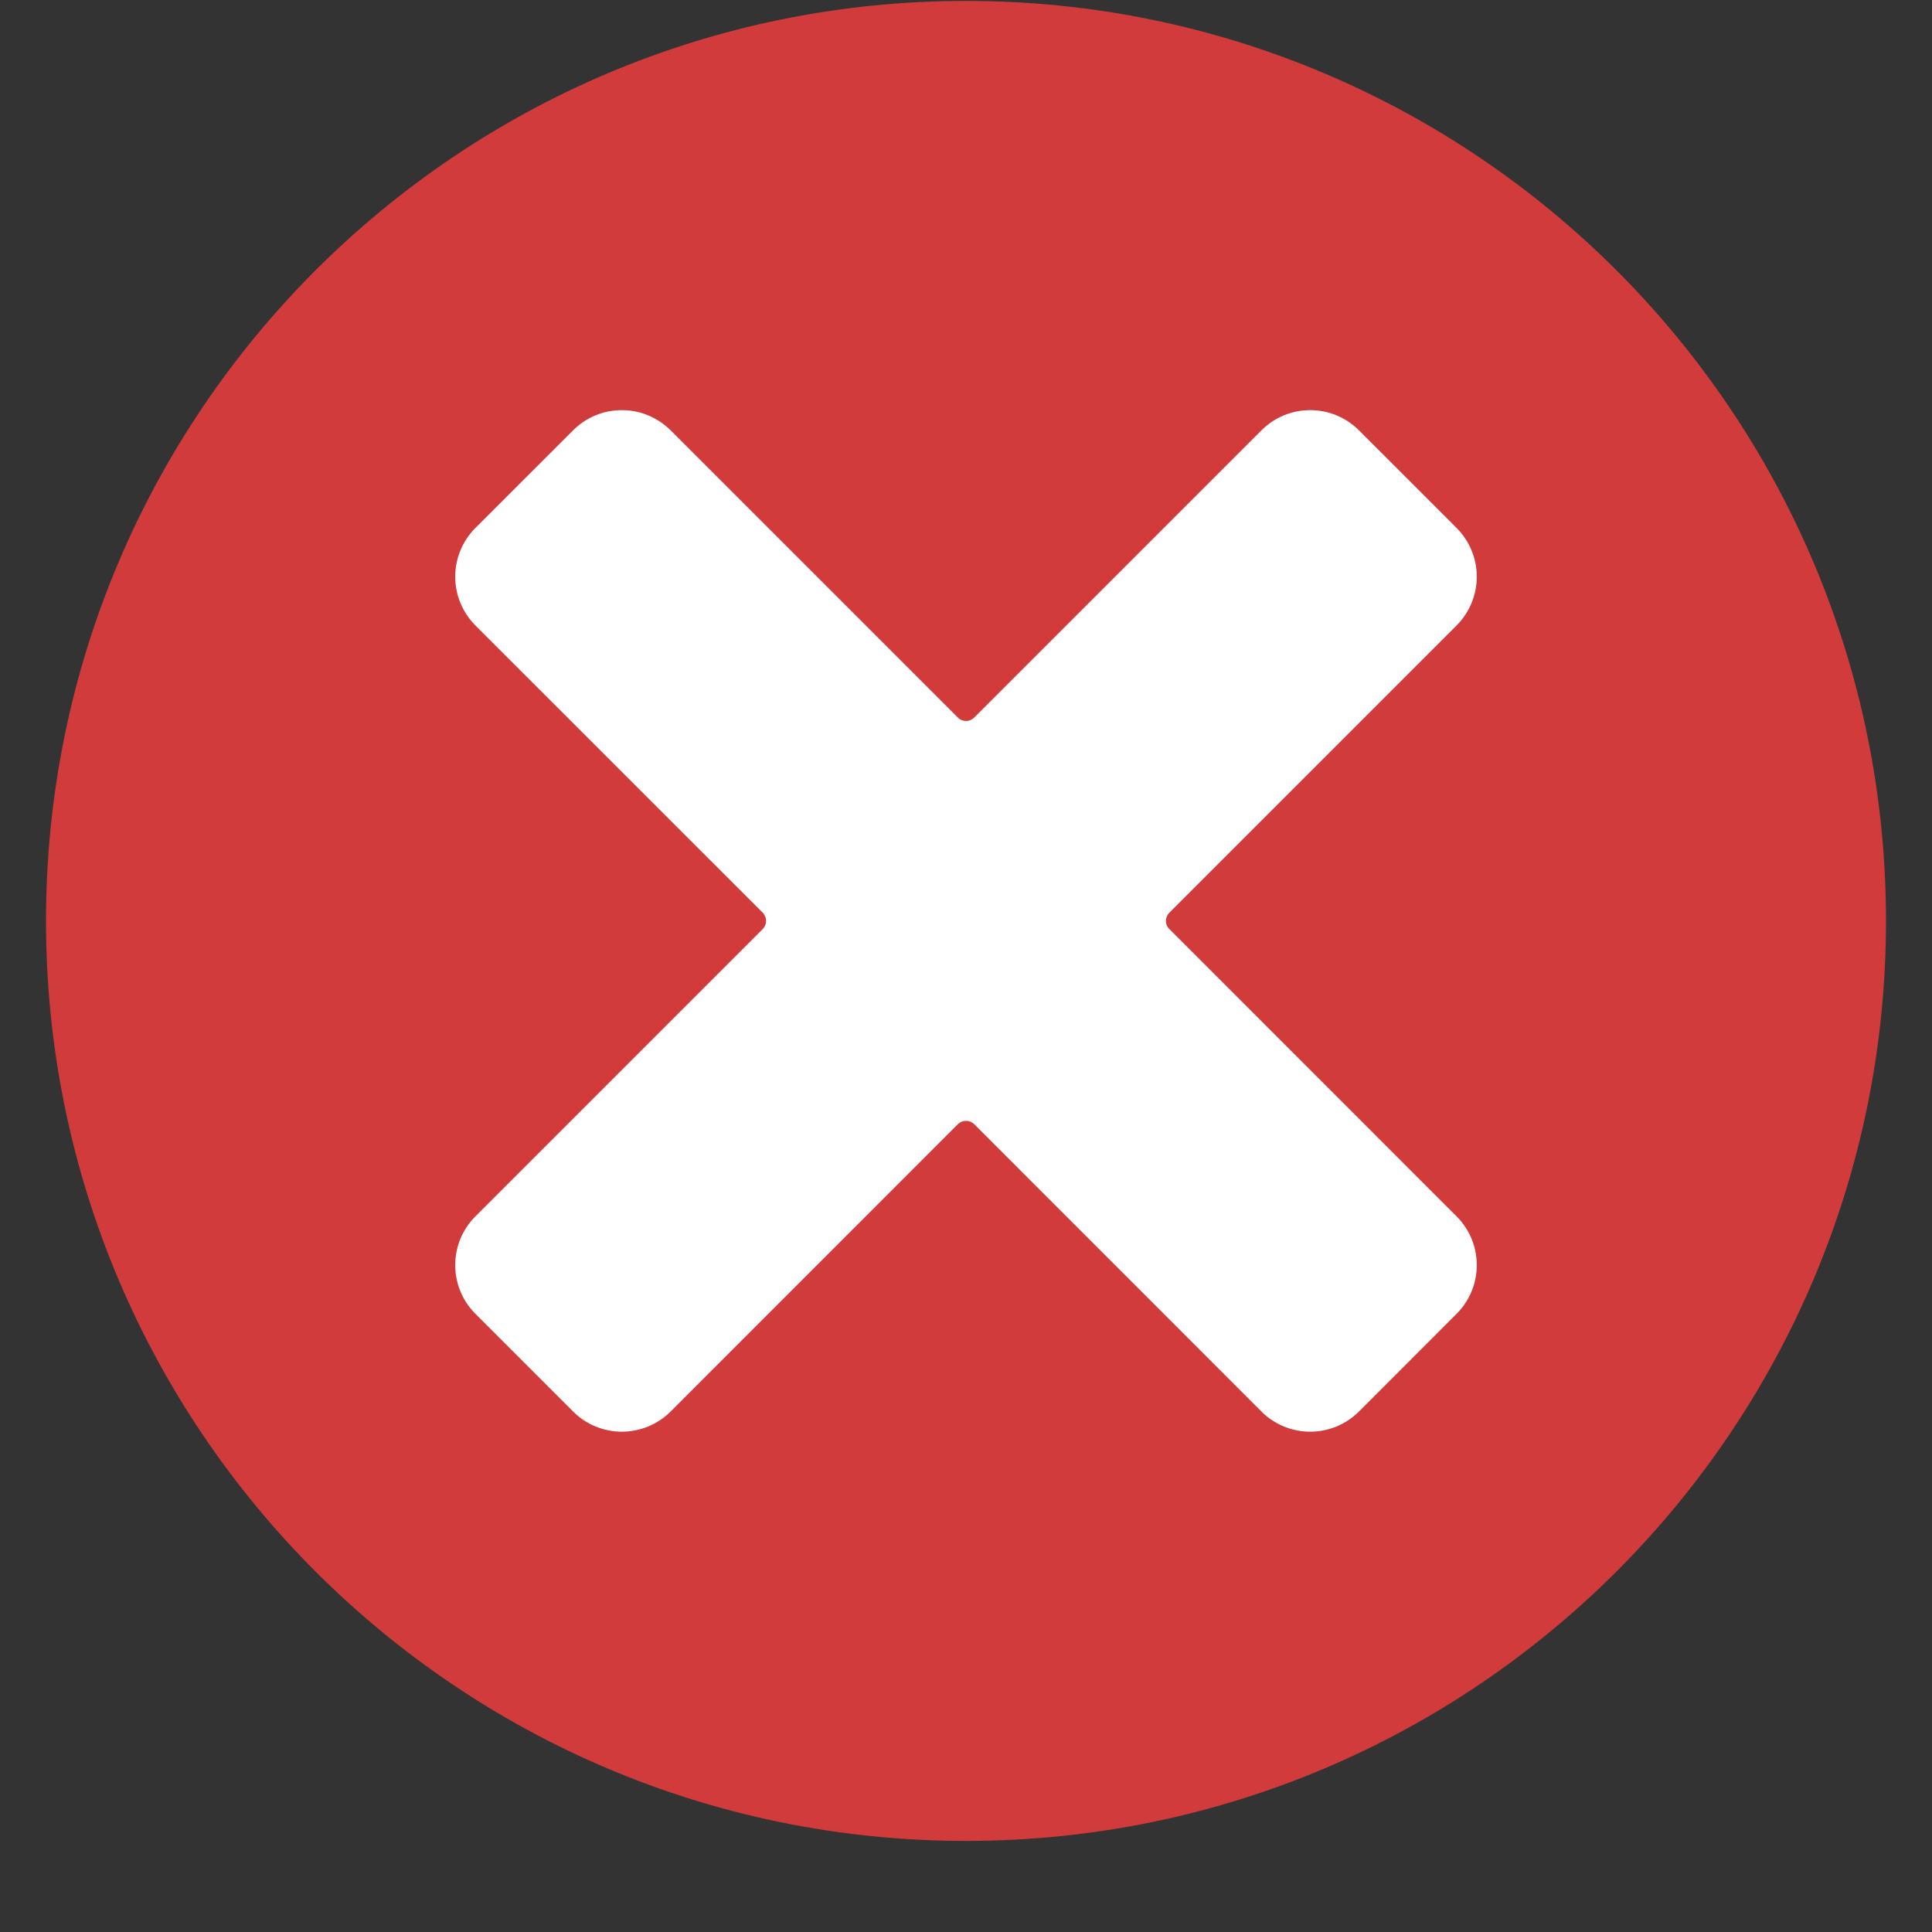 <svg xmlns="http://www.w3.org/2000/svg" width="21" height="21" fill="none" viewBox="0 0 21 21"><rect x="0" y="0" width="21" height="21" fill="#333333" stroke="none"/><path fill="#D13B3B" d="M0.5 10.01C0.5 4.487 4.977 0.01 10.5 0.01C16.023 0.01 20.5 4.487 20.5 10.01C20.5 15.533 16.023 20.01 10.5 20.01C4.977 20.01 0.5 15.533 0.5 10.01Z"/><g clip-path="url(#clip0_2430_121906)"><path fill="#fff" d="M15.832 6.799C15.973 6.658 16.052 6.467 16.052 6.269C16.052 6.07 15.973 5.879 15.832 5.738L14.772 4.678C14.702 4.608 14.619 4.553 14.528 4.515C14.437 4.477 14.34 4.458 14.241 4.458C14.143 4.458 14.045 4.477 13.954 4.515C13.863 4.553 13.78 4.608 13.711 4.678L10.589 7.8C10.565 7.824 10.533 7.837 10.5 7.837C10.467 7.837 10.435 7.824 10.412 7.8L7.29 4.678C7.22 4.608 7.137 4.553 7.046 4.515C6.955 4.477 6.858 4.458 6.759 4.458C6.661 4.458 6.563 4.477 6.472 4.515C6.381 4.553 6.298 4.608 6.229 4.678L5.168 5.738C5.027 5.879 4.948 6.07 4.948 6.269C4.948 6.467 5.027 6.658 5.168 6.799L8.291 9.921C8.314 9.945 8.327 9.977 8.327 10.01C8.327 10.043 8.314 10.075 8.291 10.098L5.168 13.221C5.027 13.361 4.948 13.552 4.948 13.751C4.948 13.95 5.027 14.141 5.168 14.281L6.229 15.342C6.298 15.412 6.381 15.467 6.472 15.505C6.563 15.542 6.661 15.562 6.759 15.562C6.858 15.562 6.955 15.542 7.046 15.505C7.137 15.467 7.22 15.412 7.29 15.342L10.412 12.219C10.435 12.196 10.467 12.183 10.5 12.183C10.533 12.183 10.565 12.196 10.589 12.219L13.711 15.342C13.78 15.412 13.863 15.467 13.954 15.505C14.045 15.542 14.143 15.562 14.241 15.562C14.34 15.562 14.437 15.542 14.528 15.505C14.619 15.467 14.702 15.412 14.772 15.342L15.832 14.281C15.973 14.141 16.052 13.95 16.052 13.751C16.052 13.552 15.973 13.361 15.832 13.221L12.71 10.098C12.686 10.075 12.673 10.043 12.673 10.01C12.673 9.977 12.686 9.945 12.71 9.921L15.832 6.799Z"/></g><defs><clipPath id="clip0_2430_121906"><rect width="12" height="12" fill="#fff" transform="translate(4.5 4.01)"/></clipPath></defs></svg>